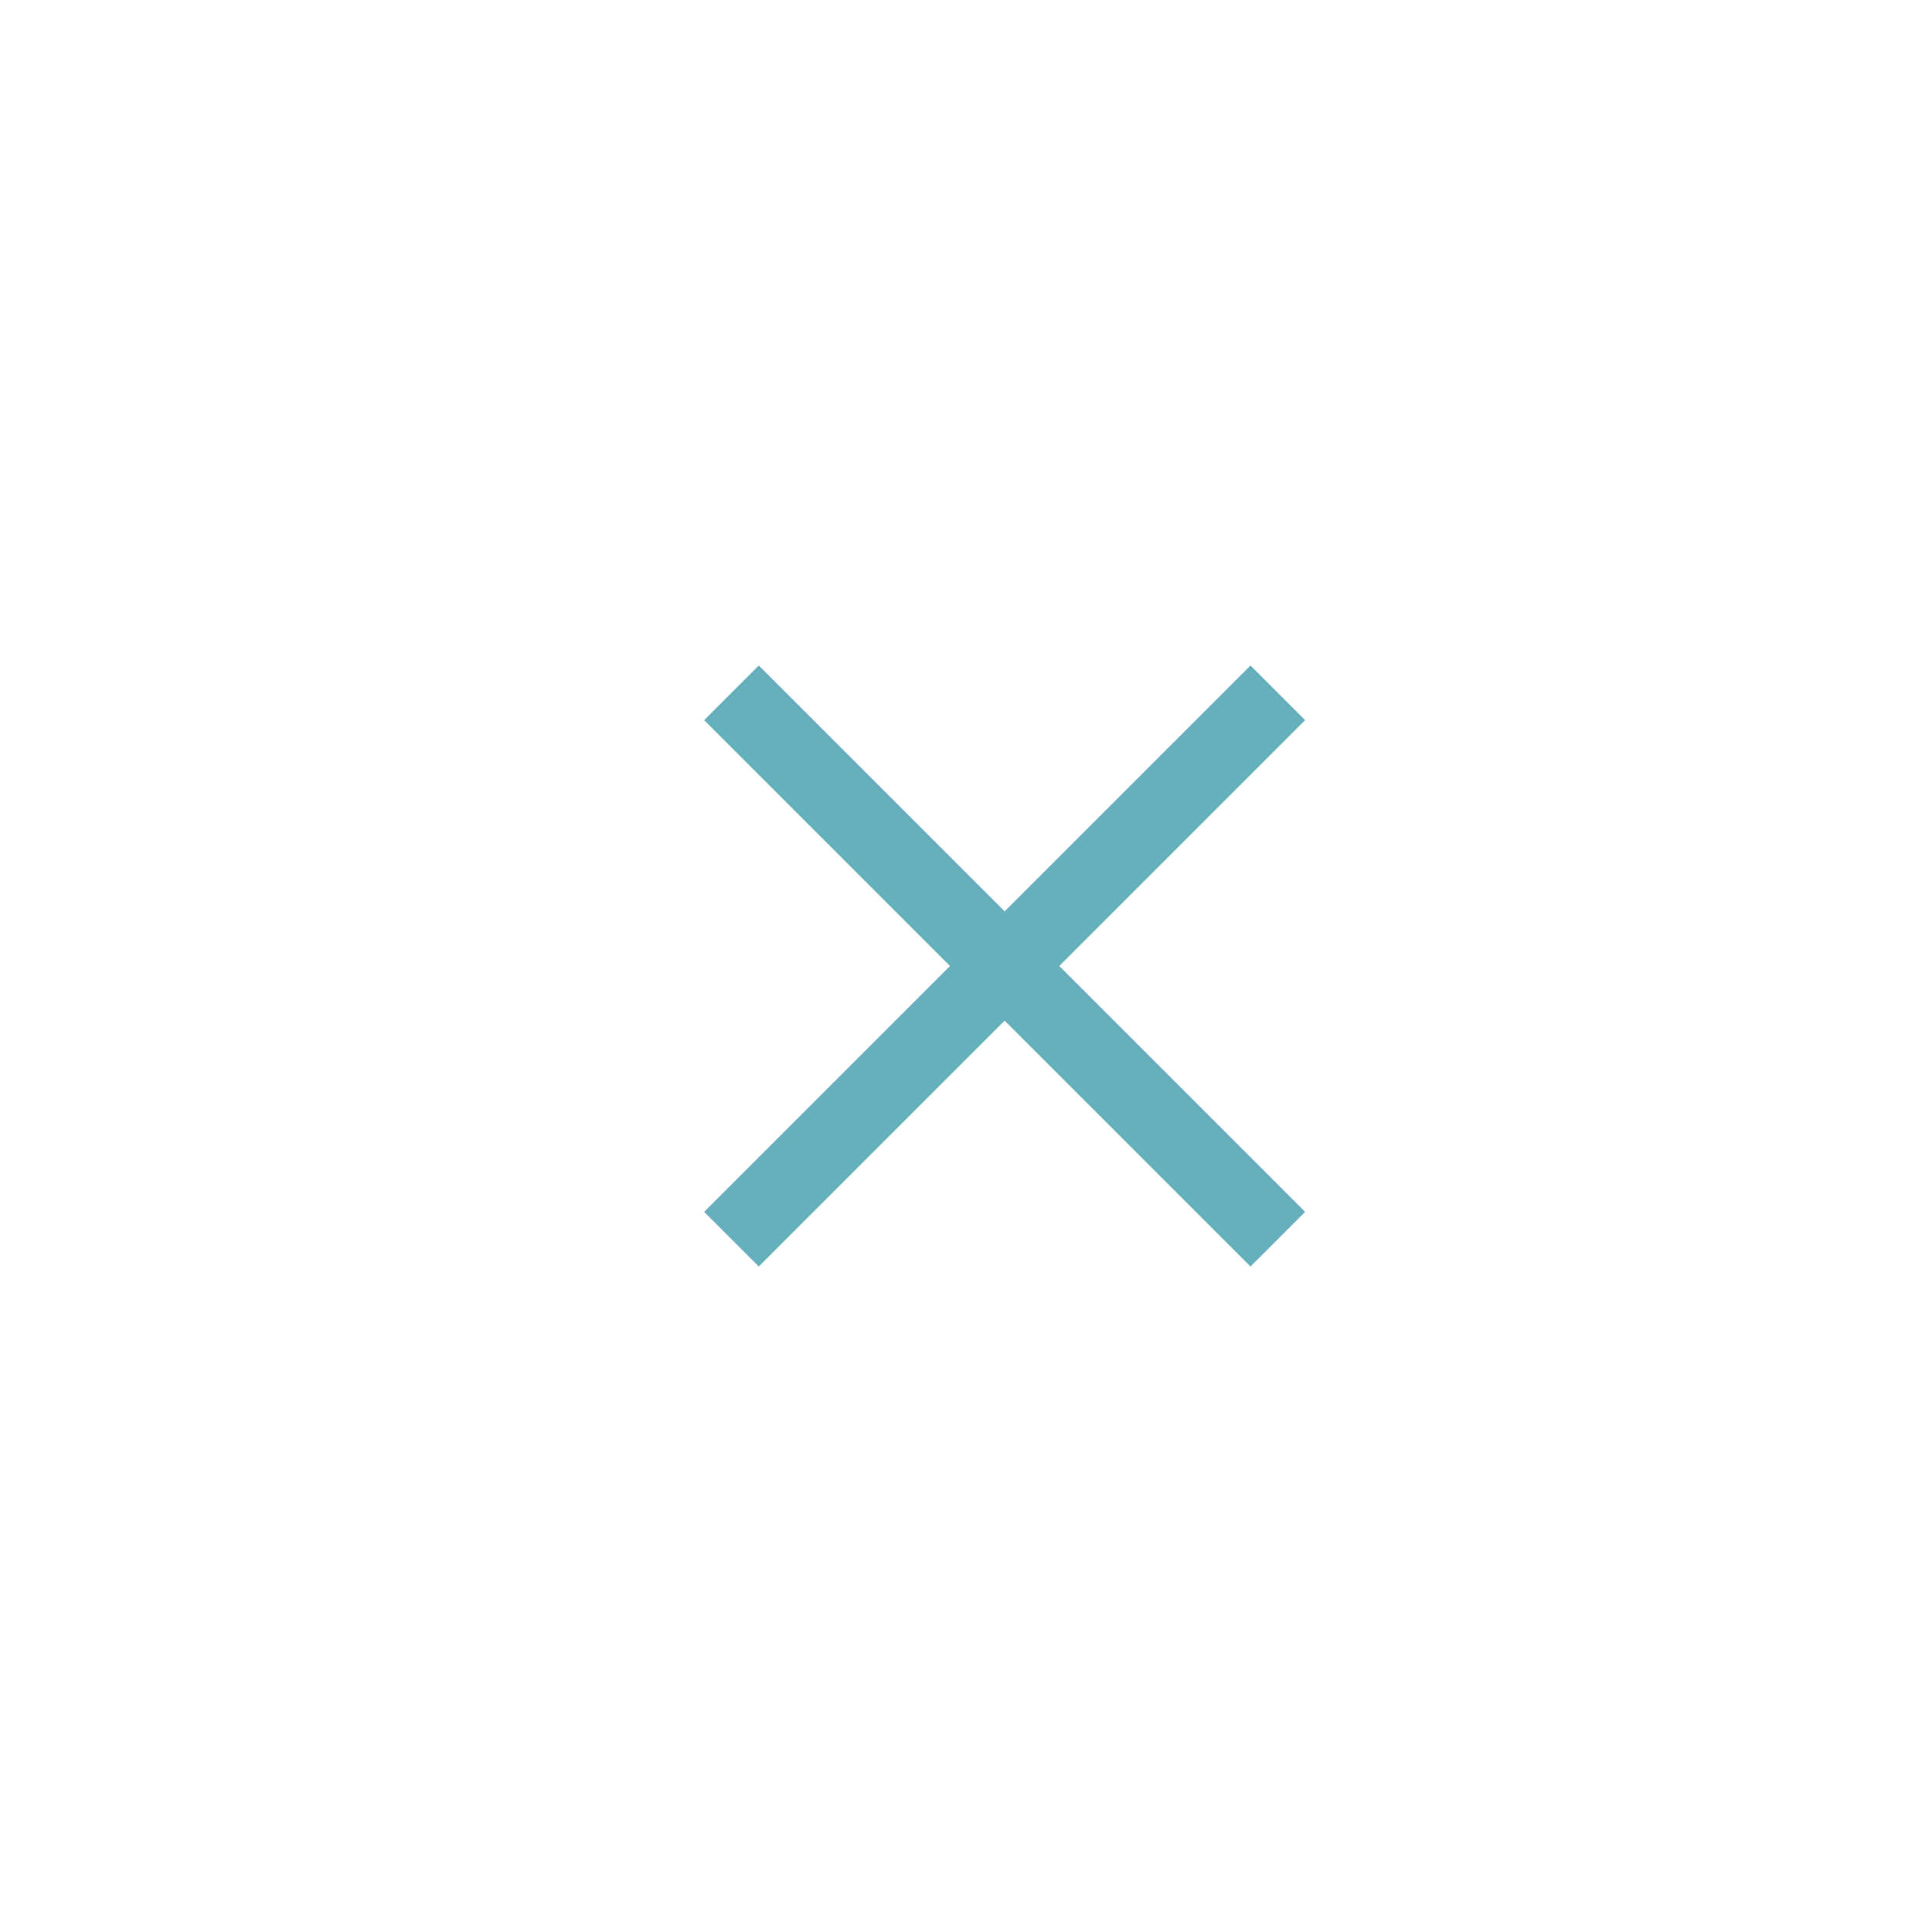 <svg id="Layer_2" data-name="Layer 2" xmlns="http://www.w3.org/2000/svg" viewBox="0 0 50 50"><defs><style>.cls-1{fill:none;stroke:#66b0bd;stroke-miterlimit:10;stroke-width:2px;}</style></defs><title>Foul</title><line class="cls-1" x1="18.93" y1="17.93" x2="33.07" y2="32.07"/><line class="cls-1" x1="18.93" y1="32.07" x2="33.07" y2="17.93"/></svg>